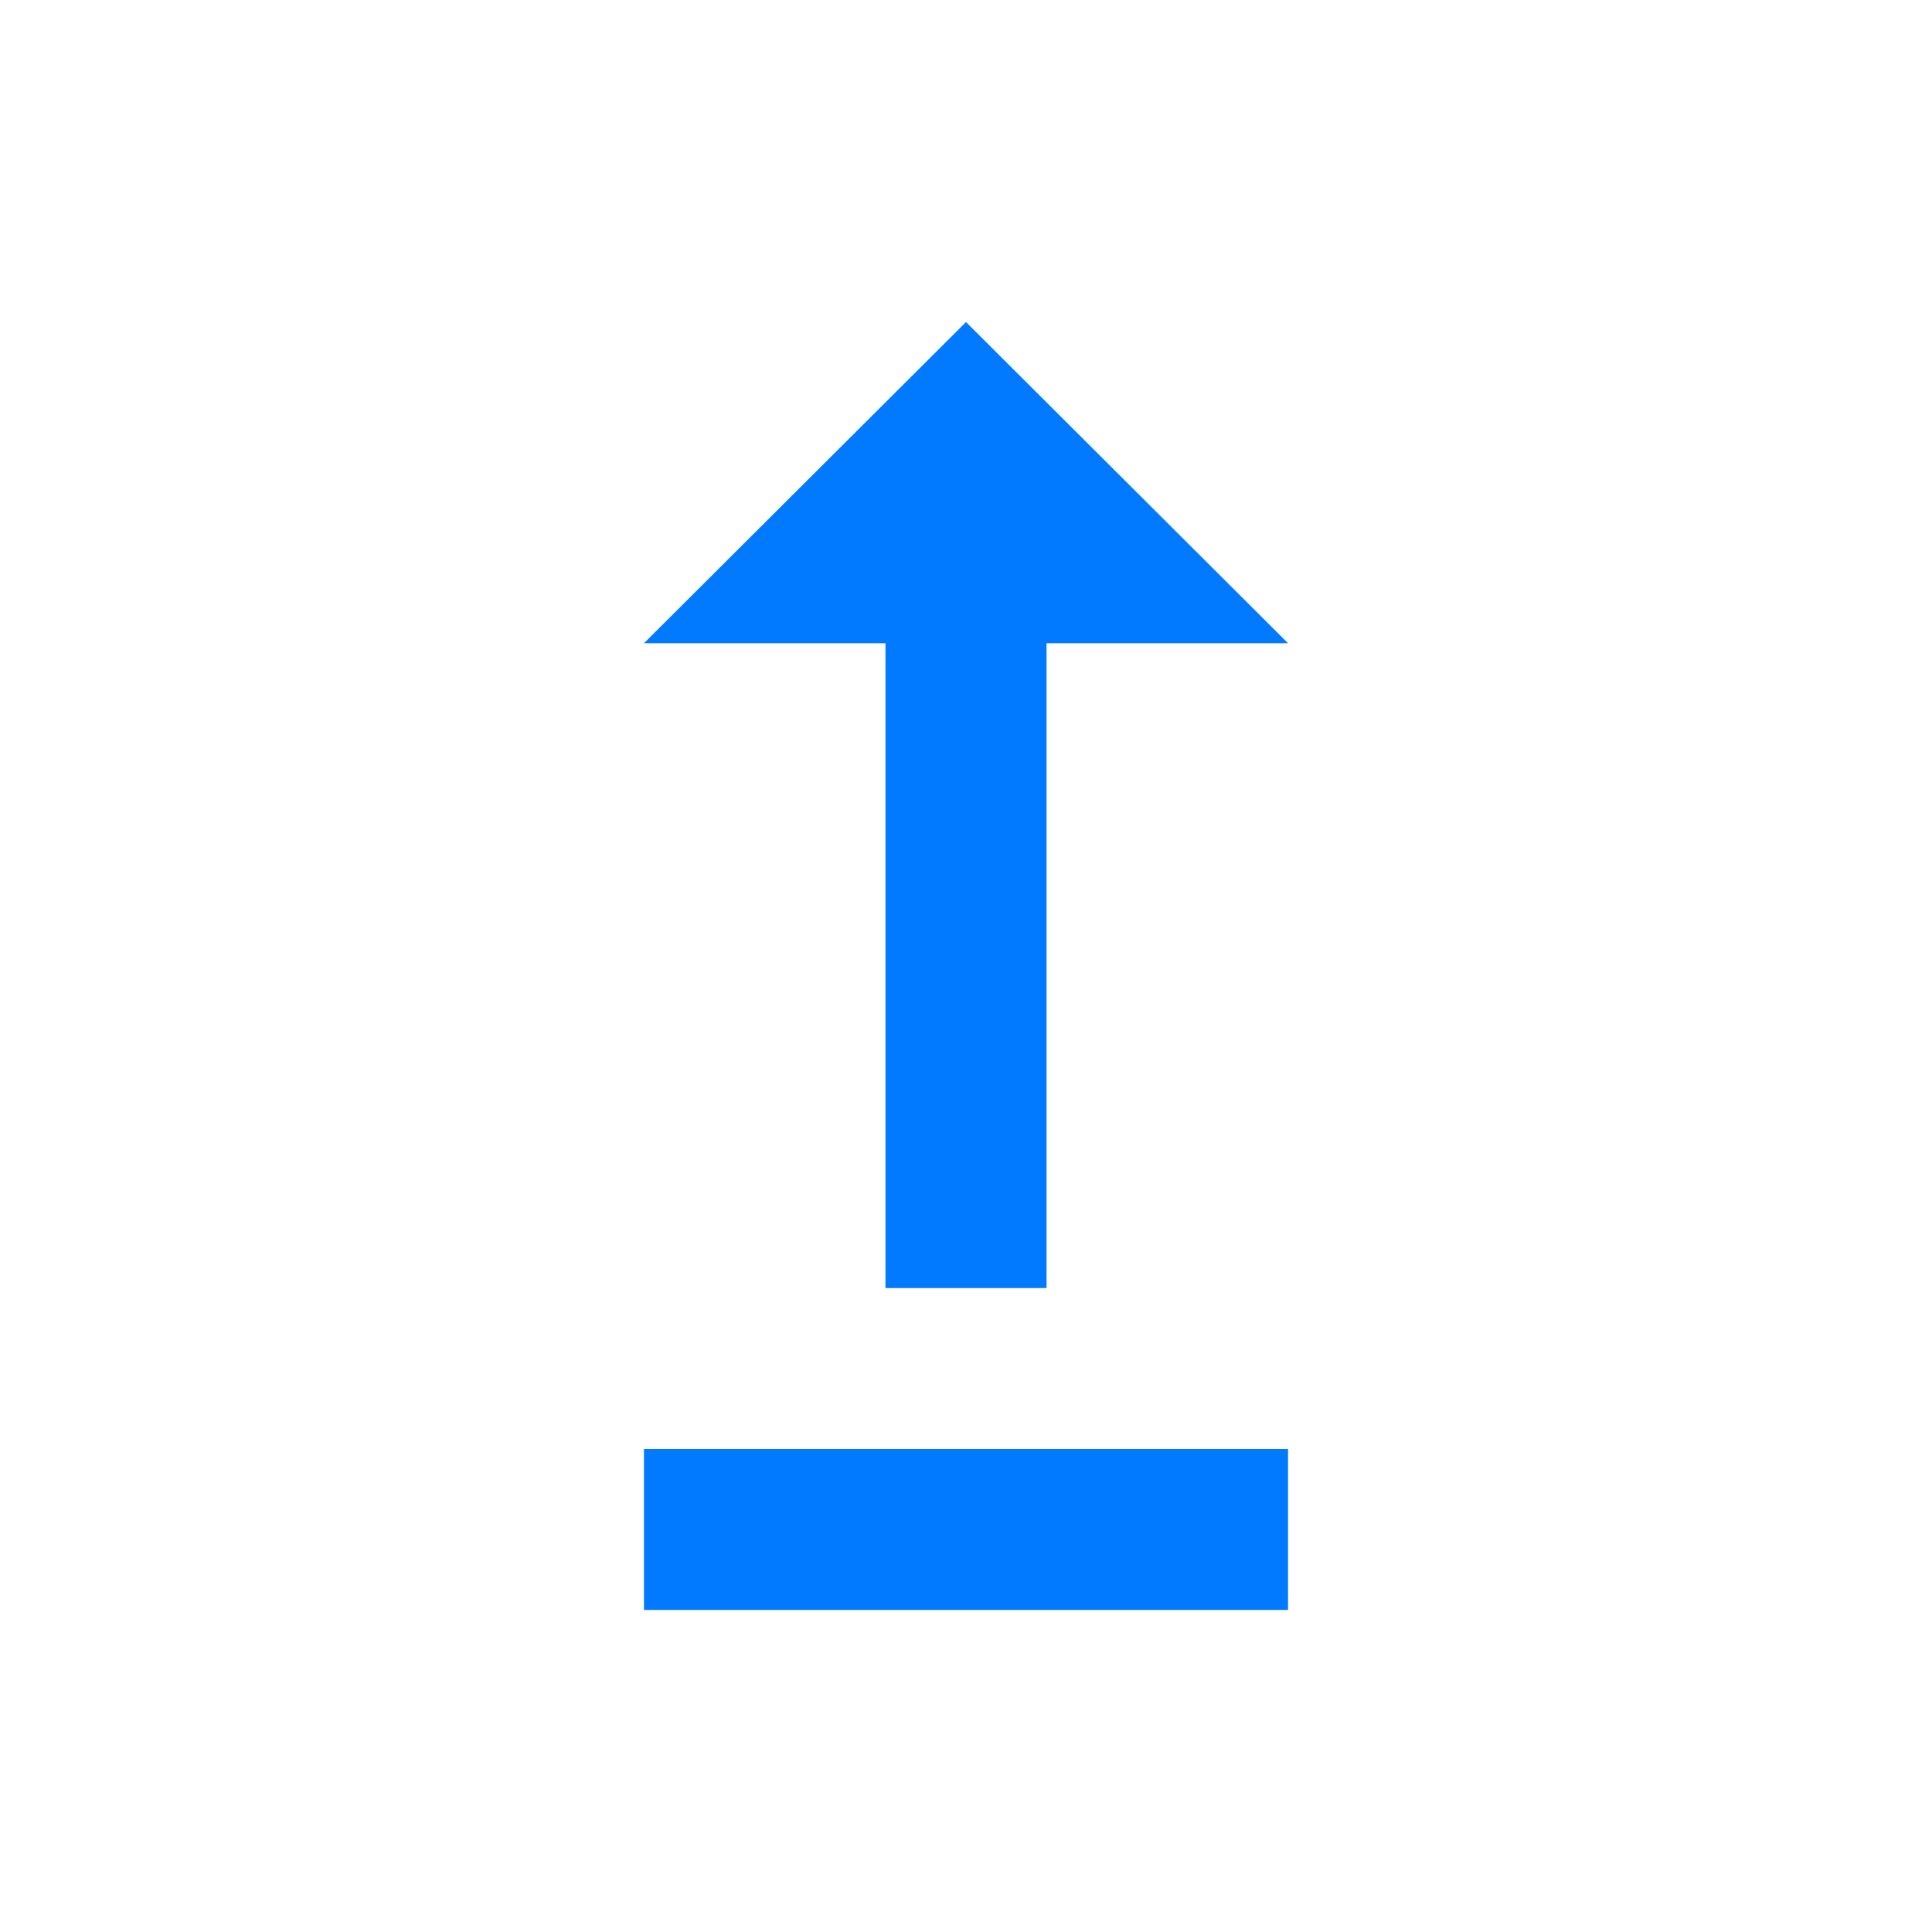 <?xml version="1.0" encoding="UTF-8"?>
<svg width="16px" height="16px" viewBox="0 0 16 16" version="1.1" xmlns="http://www.w3.org/2000/svg" xmlns:xlink="http://www.w3.org/1999/xlink">
    <title>upgrade-24px</title>
    <g id="Symbols" stroke="none" stroke-width="1" fill="none" fill-rule="evenodd">
        <g id="Customer-needs-card/-New-use-case-Copy-6" transform="translate(-16, -133)">
            <g id="upgrade-24px" transform="translate(16, 133)">
                <rect id="Rectangle" x="0" y="0" width="16" height="16"></rect>
                <path d="M10.667,12 L10.667,13.333 L5.333,13.333 L5.333,12 L10.667,12 Z M7.333,5.327 L7.333,10.667 L8.667,10.667 L8.667,5.327 L10.667,5.327 L8,2.667 L5.333,5.327 L7.333,5.327 Z" id="Shape" fill="#017AFF" fill-rule="nonzero"></path>
            </g>
        </g>
    </g>
</svg>